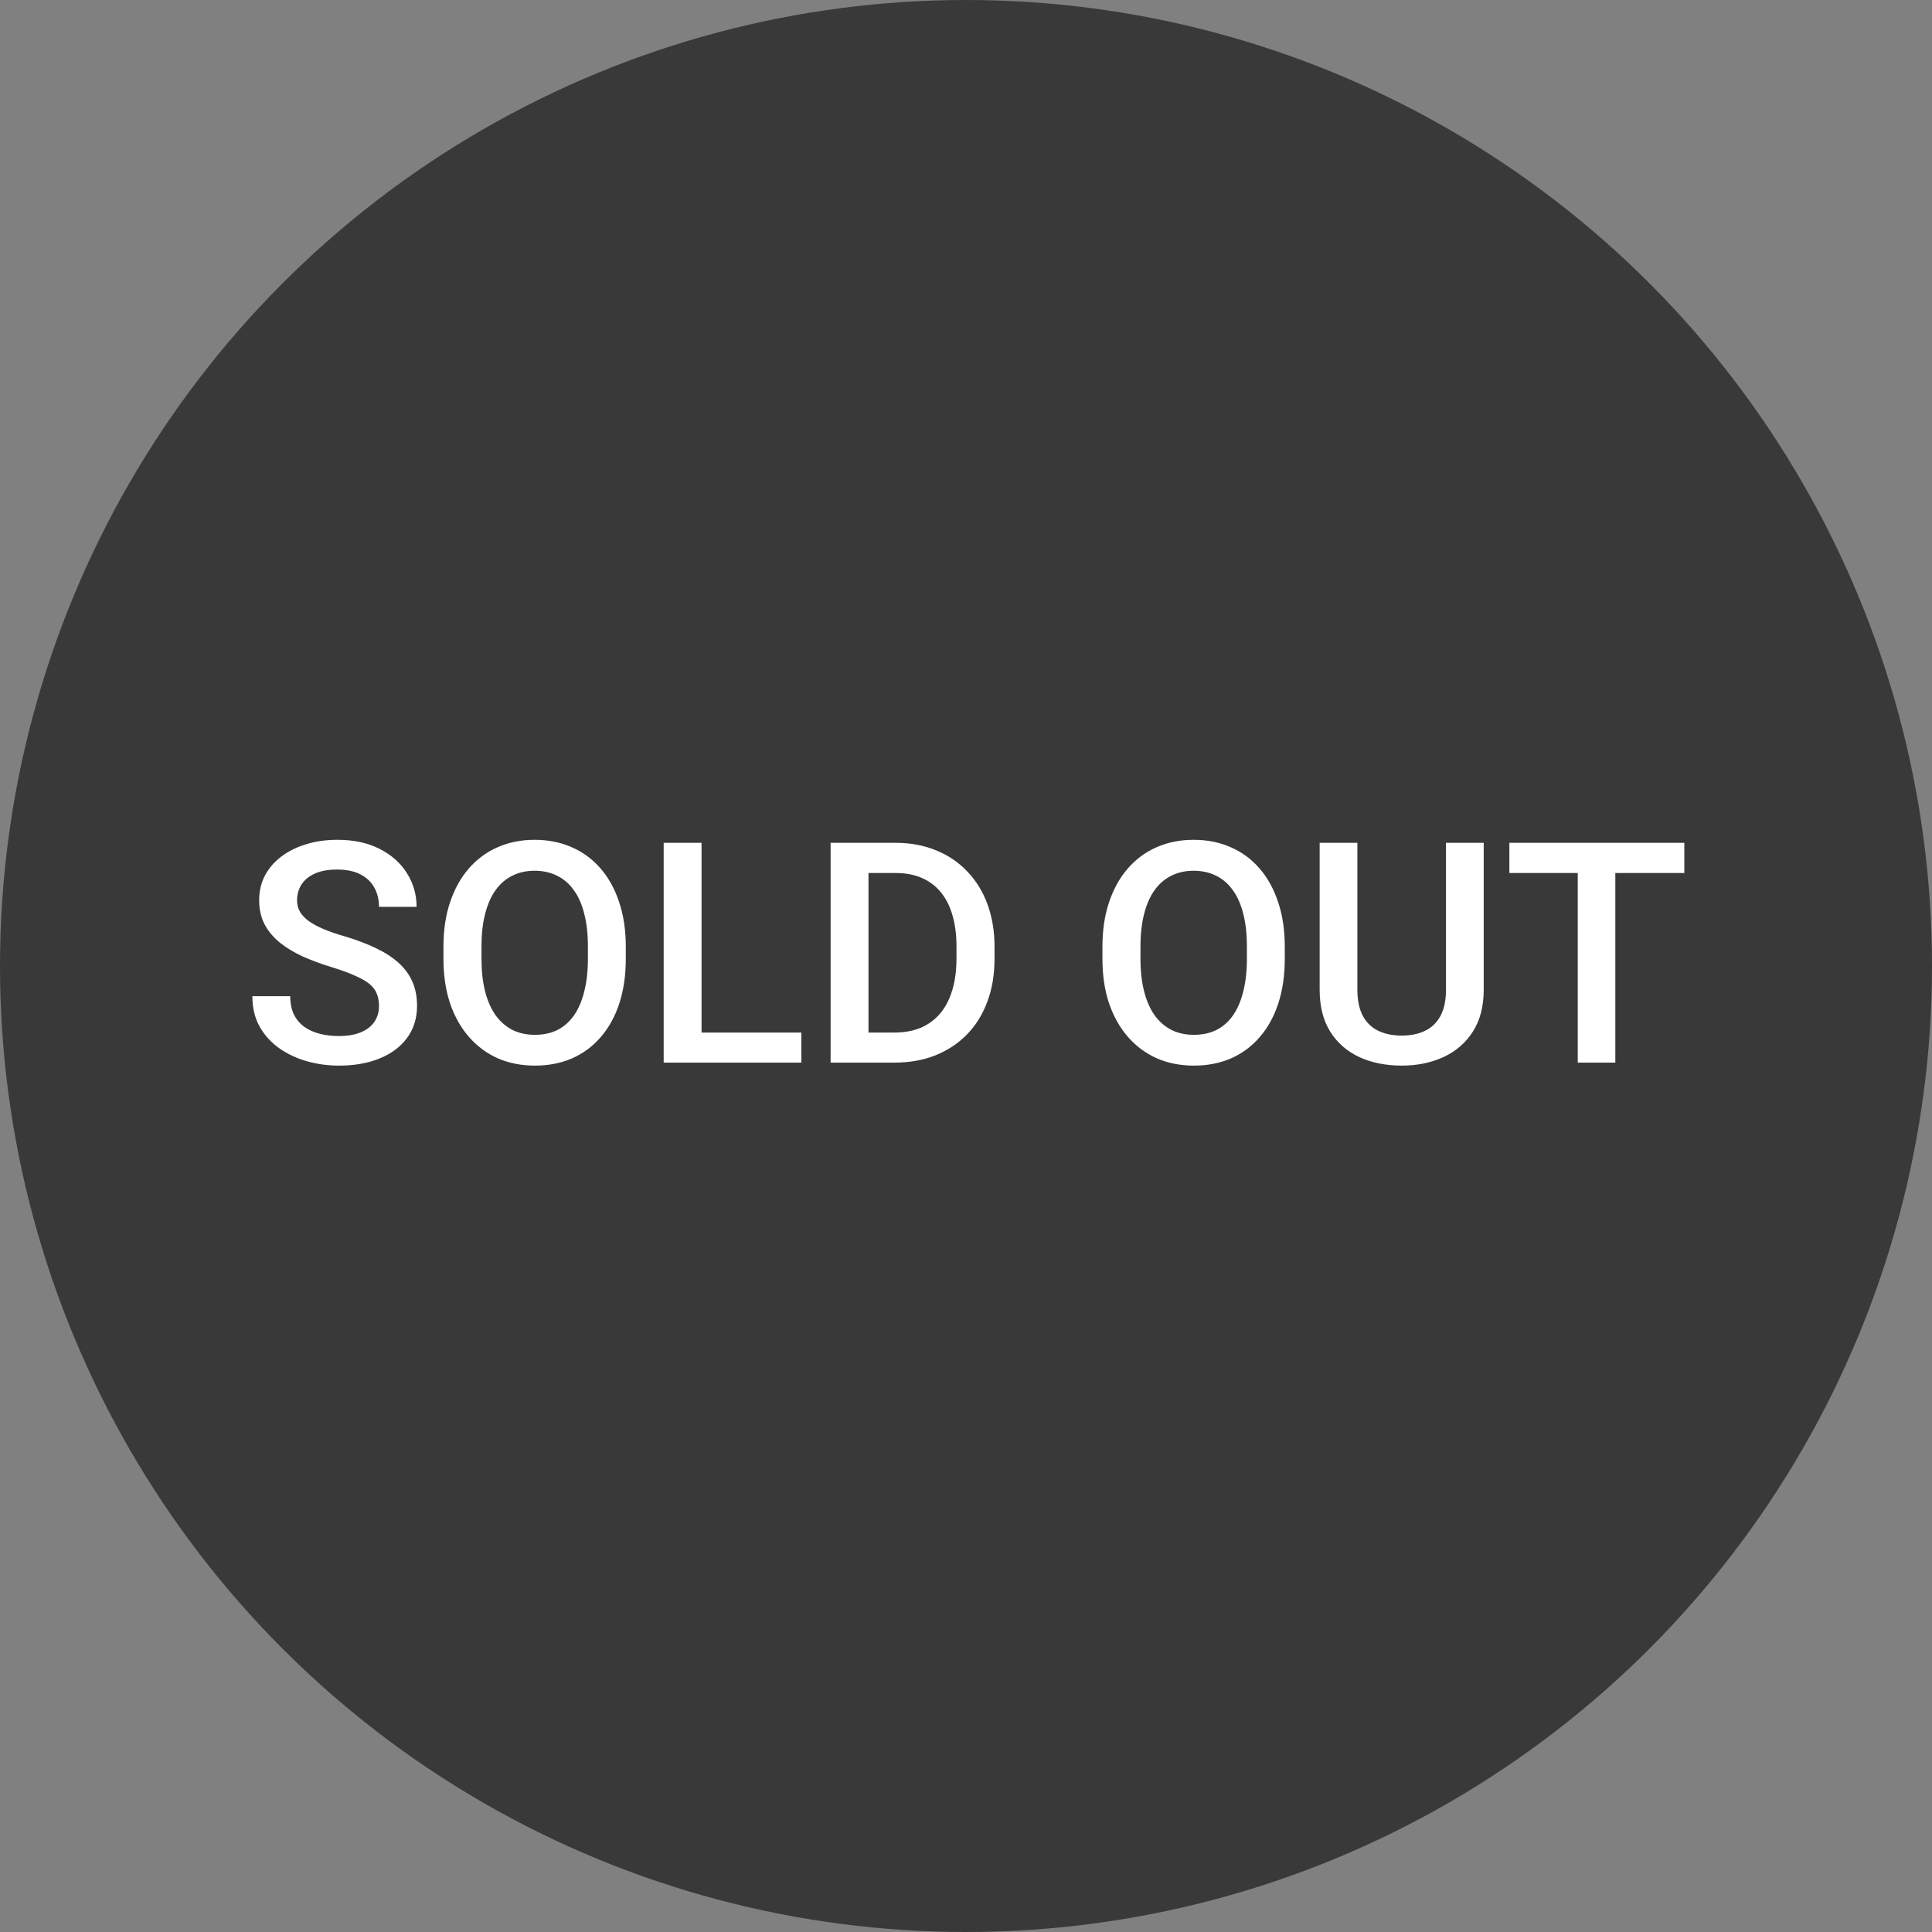 <svg width="100" height="100" viewBox="0 0 100 100" fill="none" xmlns="http://www.w3.org/2000/svg">
<rect x="0" y="0" width="100" height="100" fill="#808080" stroke="none"/>
<circle opacity="0.7" cx="50" cy="50" r="50" fill="#1C1C1C"/>
<path d="M19.617 52.07C19.617 51.836 19.581 51.628 19.508 51.445C19.44 51.263 19.318 51.096 19.141 50.945C18.963 50.794 18.713 50.648 18.391 50.508C18.073 50.362 17.667 50.214 17.172 50.062C16.63 49.896 16.13 49.711 15.672 49.508C15.219 49.3 14.823 49.06 14.484 48.789C14.146 48.513 13.883 48.198 13.695 47.844C13.508 47.484 13.414 47.07 13.414 46.602C13.414 46.138 13.51 45.716 13.703 45.336C13.901 44.956 14.18 44.628 14.539 44.352C14.904 44.07 15.333 43.854 15.828 43.703C16.323 43.547 16.87 43.469 17.469 43.469C18.312 43.469 19.039 43.625 19.648 43.938C20.263 44.25 20.734 44.669 21.062 45.195C21.396 45.721 21.562 46.302 21.562 46.938H19.617C19.617 46.562 19.537 46.232 19.375 45.945C19.219 45.654 18.979 45.425 18.656 45.258C18.338 45.091 17.935 45.008 17.445 45.008C16.982 45.008 16.596 45.078 16.289 45.219C15.982 45.359 15.753 45.55 15.602 45.789C15.45 46.029 15.375 46.3 15.375 46.602C15.375 46.815 15.425 47.01 15.523 47.188C15.622 47.359 15.773 47.521 15.977 47.672C16.18 47.818 16.435 47.956 16.742 48.086C17.049 48.216 17.412 48.341 17.828 48.461C18.458 48.648 19.008 48.857 19.477 49.086C19.945 49.31 20.336 49.565 20.648 49.852C20.961 50.138 21.195 50.464 21.352 50.828C21.508 51.188 21.586 51.596 21.586 52.055C21.586 52.534 21.49 52.966 21.297 53.352C21.104 53.732 20.828 54.057 20.469 54.328C20.115 54.594 19.688 54.8 19.188 54.945C18.693 55.086 18.141 55.156 17.531 55.156C16.984 55.156 16.445 55.083 15.914 54.938C15.388 54.792 14.909 54.57 14.477 54.273C14.044 53.971 13.7 53.596 13.445 53.148C13.19 52.695 13.062 52.167 13.062 51.562H15.023C15.023 51.932 15.086 52.247 15.211 52.508C15.341 52.768 15.521 52.982 15.75 53.148C15.979 53.31 16.245 53.43 16.547 53.508C16.854 53.586 17.182 53.625 17.531 53.625C17.99 53.625 18.372 53.56 18.68 53.43C18.992 53.3 19.227 53.117 19.383 52.883C19.539 52.648 19.617 52.378 19.617 52.07ZM32.391 49V49.625C32.391 50.484 32.279 51.255 32.055 51.938C31.831 52.62 31.51 53.2 31.094 53.68C30.682 54.159 30.188 54.526 29.609 54.781C29.031 55.031 28.391 55.156 27.688 55.156C26.99 55.156 26.352 55.031 25.773 54.781C25.201 54.526 24.703 54.159 24.281 53.68C23.859 53.2 23.531 52.62 23.297 51.938C23.068 51.255 22.953 50.484 22.953 49.625V49C22.953 48.141 23.068 47.372 23.297 46.695C23.526 46.013 23.849 45.432 24.266 44.953C24.688 44.469 25.185 44.102 25.758 43.852C26.336 43.596 26.974 43.469 27.672 43.469C28.375 43.469 29.016 43.596 29.594 43.852C30.172 44.102 30.669 44.469 31.086 44.953C31.503 45.432 31.823 46.013 32.047 46.695C32.276 47.372 32.391 48.141 32.391 49ZM30.43 49.625V48.984C30.43 48.349 30.367 47.789 30.242 47.305C30.122 46.815 29.943 46.406 29.703 46.078C29.469 45.745 29.18 45.495 28.836 45.328C28.492 45.156 28.104 45.07 27.672 45.07C27.24 45.07 26.854 45.156 26.516 45.328C26.177 45.495 25.888 45.745 25.648 46.078C25.414 46.406 25.234 46.815 25.109 47.305C24.984 47.789 24.922 48.349 24.922 48.984V49.625C24.922 50.26 24.984 50.823 25.109 51.312C25.234 51.802 25.417 52.216 25.656 52.555C25.901 52.888 26.193 53.141 26.531 53.312C26.87 53.479 27.255 53.562 27.688 53.562C28.125 53.562 28.513 53.479 28.852 53.312C29.19 53.141 29.477 52.888 29.711 52.555C29.945 52.216 30.122 51.802 30.242 51.312C30.367 50.823 30.43 50.26 30.43 49.625ZM41.477 53.445V55H35.766V53.445H41.477ZM36.312 43.625V55H34.352V43.625H36.312ZM46.297 55H43.867L43.883 53.445H46.297C47 53.445 47.589 53.292 48.062 52.984C48.542 52.677 48.901 52.237 49.141 51.664C49.385 51.091 49.508 50.409 49.508 49.617V49C49.508 48.385 49.438 47.841 49.297 47.367C49.161 46.893 48.958 46.495 48.688 46.172C48.422 45.849 48.094 45.604 47.703 45.438C47.318 45.271 46.872 45.188 46.367 45.188H43.82V43.625H46.367C47.122 43.625 47.812 43.753 48.438 44.008C49.062 44.258 49.602 44.62 50.055 45.094C50.513 45.568 50.865 46.135 51.109 46.797C51.354 47.458 51.477 48.198 51.477 49.016V49.617C51.477 50.435 51.354 51.175 51.109 51.836C50.865 52.497 50.513 53.065 50.055 53.539C49.596 54.008 49.05 54.37 48.414 54.625C47.784 54.875 47.078 55 46.297 55ZM44.953 43.625V55H42.992V43.625H44.953ZM66.5 49V49.625C66.5 50.484 66.388 51.255 66.164 51.938C65.94 52.62 65.62 53.2 65.203 53.68C64.792 54.159 64.297 54.526 63.719 54.781C63.141 55.031 62.5 55.156 61.797 55.156C61.099 55.156 60.461 55.031 59.883 54.781C59.31 54.526 58.812 54.159 58.391 53.68C57.969 53.2 57.641 52.62 57.406 51.938C57.177 51.255 57.062 50.484 57.062 49.625V49C57.062 48.141 57.177 47.372 57.406 46.695C57.635 46.013 57.958 45.432 58.375 44.953C58.797 44.469 59.294 44.102 59.867 43.852C60.445 43.596 61.083 43.469 61.781 43.469C62.484 43.469 63.125 43.596 63.703 43.852C64.281 44.102 64.779 44.469 65.195 44.953C65.612 45.432 65.932 46.013 66.156 46.695C66.385 47.372 66.5 48.141 66.5 49ZM64.539 49.625V48.984C64.539 48.349 64.477 47.789 64.352 47.305C64.232 46.815 64.052 46.406 63.812 46.078C63.578 45.745 63.289 45.495 62.945 45.328C62.602 45.156 62.214 45.07 61.781 45.07C61.349 45.07 60.964 45.156 60.625 45.328C60.286 45.495 59.997 45.745 59.758 46.078C59.523 46.406 59.344 46.815 59.219 47.305C59.094 47.789 59.031 48.349 59.031 48.984V49.625C59.031 50.26 59.094 50.823 59.219 51.312C59.344 51.802 59.526 52.216 59.766 52.555C60.01 52.888 60.302 53.141 60.641 53.312C60.979 53.479 61.365 53.562 61.797 53.562C62.234 53.562 62.622 53.479 62.961 53.312C63.3 53.141 63.586 52.888 63.82 52.555C64.055 52.216 64.232 51.802 64.352 51.312C64.477 50.823 64.539 50.26 64.539 49.625ZM74.844 43.625H76.797V51.227C76.797 52.091 76.609 52.815 76.234 53.398C75.859 53.982 75.349 54.422 74.703 54.719C74.062 55.01 73.346 55.156 72.555 55.156C71.737 55.156 71.008 55.01 70.367 54.719C69.727 54.422 69.221 53.982 68.852 53.398C68.487 52.815 68.305 52.091 68.305 51.227V43.625H70.258V51.227C70.258 51.773 70.352 52.224 70.539 52.578C70.727 52.927 70.992 53.185 71.336 53.352C71.68 53.518 72.086 53.602 72.555 53.602C73.023 53.602 73.427 53.518 73.766 53.352C74.109 53.185 74.375 52.927 74.562 52.578C74.75 52.224 74.844 51.773 74.844 51.227V43.625ZM83.609 43.625V55H81.664V43.625H83.609ZM87.18 43.625V45.188H78.125V43.625H87.18Z" fill="white"/>
</svg>
